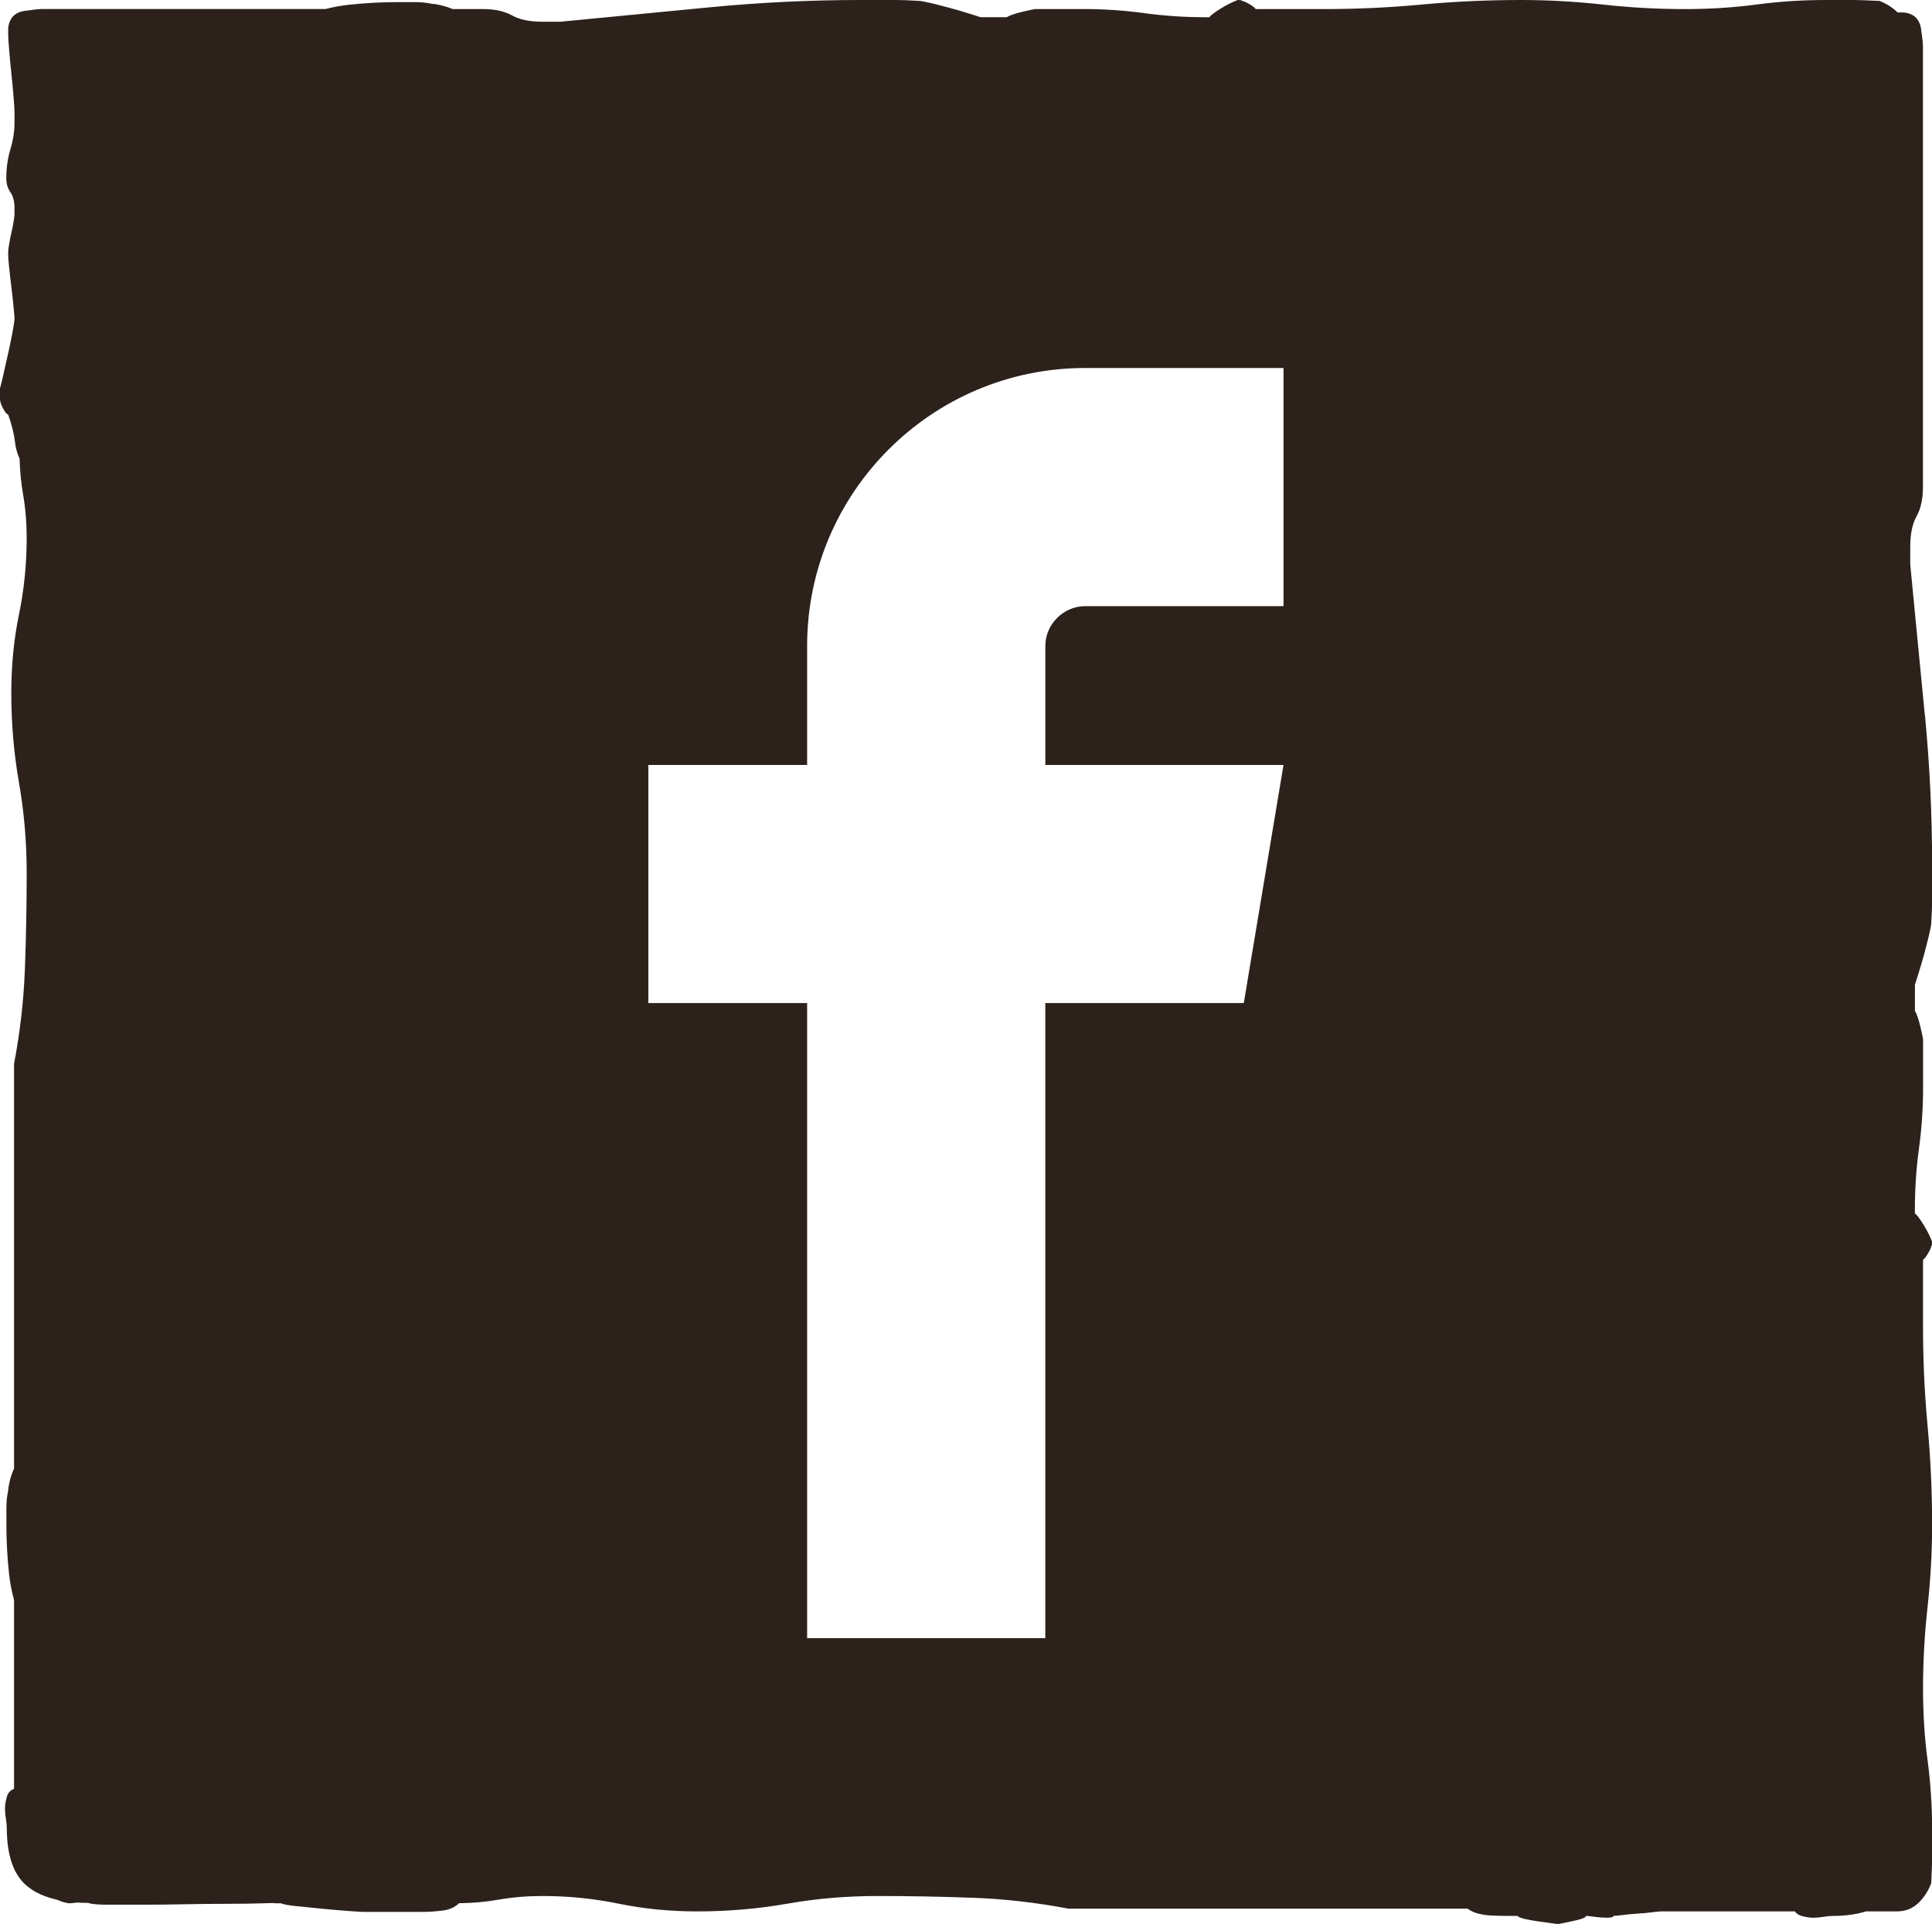 <?xml version="1.0" encoding="UTF-8"?><svg id="Layer_2" xmlns="http://www.w3.org/2000/svg" viewBox="0 0 386.7 385.19"><defs><style>.cls-1{fill:#2c221b;stroke-width:0px;}</style></defs><g id="Layer_1-2"><path class="cls-1" d="m385.25,143.02c-.97-10.08-1.93-20.08-2.9-29.99v-3.62c0-2.54.42-4.56,1.27-6.07.84-1.51,1.27-3.47,1.27-5.89V9.38c0-.6-.06-1.3-.18-2.08-.12-.78-.18-1.24-.18-1.36-.24-2.05-1.39-3.2-3.44-3.44h-1.26c-1.02-.99-2.24-1.77-3.66-2.32-.36,0-1.09-.03-2.17-.09-1.09-.06-2.21-.09-3.35-.09h-5.16c-4.71,0-9.36.3-13.95.91-4.59.61-9.36.91-14.32.91-5.44,0-10.9-.3-16.4-.91-5.5-.6-10.96-.91-16.4-.91-6.64,0-13.26.3-19.84.91-6.58.61-13.14.91-19.66.91h-13.59c-.12-.24-.54-.57-1.27-1-.73-.42-1.21-.63-1.45-.63,0-.12-.24-.18-.72-.18h-.18c-.12,0-.24.06-.36.18-.12,0-.48.15-1.09.45-.6.3-1.21.63-1.81,1-.6.36-1.15.73-1.63,1.09-.48.36-.73.61-.73.72h-.72c-4.23,0-8.33-.27-12.32-.82-3.99-.54-8.03-.82-12.14-.82h-9.6c-.24,0-1.12.18-2.63.54-1.51.36-2.57.72-3.17,1.09h-5.25c-.36-.12-1.12-.36-2.27-.72-1.15-.36-2.38-.73-3.71-1.09-1.33-.36-2.63-.69-3.9-1-1.27-.3-2.08-.45-2.45-.45-1.81-.12-3.35-.18-4.62-.18h-6.98c-10.03,0-20.08.48-30.17,1.45-10.08.97-20.08,1.93-29.99,2.9h-3.62c-2.54,0-4.56-.42-6.07-1.27-1.51-.84-3.47-1.27-5.89-1.27h-6.01s-.04-.02-.07-.03c-.72-.3-1.48-.54-2.26-.73-.79-.18-1.36-.27-1.72-.27-1.09-.24-2.26-.36-3.53-.36h-3.35c-3.26,0-6.55.18-9.88.54-1.57.17-3.1.46-4.6.84H8.52c-.6,0-1.3.06-2.08.18-.78.12-1.24.18-1.36.18-2.05.24-3.2,1.39-3.44,3.44v1.45c0,.36.06,1.3.18,2.81.12,1.51.27,3.11.45,4.8.18,1.69.33,3.29.45,4.8.12,1.51.18,2.51.18,2.99v2.17c0,1.69-.27,3.44-.82,5.25-.54,1.81-.82,3.75-.82,5.8,0,1.09.27,2.02.82,2.81.54.79.82,1.84.82,3.17v1.27c0,.24-.06.73-.18,1.45-.12.72-.27,1.48-.45,2.27-.18.79-.33,1.54-.45,2.26-.12.73-.18,1.21-.18,1.45v.91c0,.24.06.97.18,2.17.12,1.21.27,2.54.45,3.99.18,1.45.33,2.81.45,4.08.12,1.27.18,2.02.18,2.26,0,.36-.12,1.21-.36,2.54-.24,1.33-.54,2.81-.91,4.44-.36,1.63-.69,3.11-1,4.44-.3,1.33-.51,2.17-.63,2.54v2.17c0,.48.21,1.12.63,1.9.42.79.76,1.18,1,1.18.72,2.06,1.18,3.87,1.36,5.44.15,1.33.47,2.45.93,3.39.06,2.39.28,4.79.7,7.18.48,2.78.72,5.68.72,8.7,0,5.2-.51,10.3-1.54,15.31-1.03,5.01-1.54,10.24-1.54,15.67,0,6.16.51,12.17,1.54,18.03,1.03,5.86,1.54,11.87,1.54,18.03,0,6.52-.12,12.96-.36,19.3-.24,6.34-.97,12.66-2.17,18.94v81.03c-.06.14-.12.26-.18.4-.3.73-.54,1.48-.72,2.27-.18.79-.27,1.36-.27,1.72-.24,1.09-.36,2.26-.36,3.53v3.35c0,3.26.18,6.55.54,9.88.19,1.76.53,3.47.99,5.15v37.81c-.73.24-1.21.79-1.45,1.63-.24.84-.36,1.63-.36,2.36,0,.6.06,1.27.18,1.99.12.72.18,1.33.18,1.81,0,5.55,1.36,9.45,4.08,11.69,1.55,1.28,3.56,2.17,6,2.72.72.34,1.5.58,2.34.71.33,0,.91-.05,1.72-.15.7.04,1.42.07,2.17.07.6.24,1.9.36,3.9.36h6.98c2.54,0,5.31-.03,8.34-.09,3.02-.06,5.83-.09,8.43-.09s4.89-.03,6.88-.09c1.05-.03,1.9-.06,2.56-.07.15.04.27.06.34.06h1.14c.45.21,1.43.39,2.93.55,1.69.18,3.47.36,5.35.54,1.87.18,3.62.33,5.25.45,1.63.12,2.63.18,2.99.18h11.6c1.45,0,2.87-.09,4.26-.27,1.34-.17,2.43-.67,3.26-1.47,2.66-.02,5.32-.25,7.97-.72,2.78-.48,5.68-.72,8.7-.72,5.2,0,10.3.51,15.31,1.54,5.01,1.03,10.24,1.54,15.67,1.54,6.16,0,12.17-.51,18.03-1.54,5.86-1.03,11.87-1.54,18.03-1.54,6.52,0,12.96.12,19.3.36,6.34.24,12.66.97,18.94,2.17h79.92c.46.34.97.62,1.55.82.91.3,1.9.48,2.99.54,1.09.06,2.17.09,3.26.09h2.17c.24.24.75.45,1.54.63.78.18,1.63.33,2.54.45.91.12,1.75.24,2.54.36.78.12,1.3.18,1.54.18.12,0,.45-.06,1-.18.54-.12,1.12-.24,1.72-.36.6-.12,1.21-.27,1.81-.45.6-.18.96-.39,1.09-.63.24,0,.78.06,1.63.18.84.12,1.69.18,2.54.18s1.27-.12,1.27-.36c.36,0,1-.06,1.9-.18.91-.12,1.87-.21,2.9-.27,1.03-.06,1.99-.15,2.9-.27.91-.12,1.54-.18,1.9-.18h26.71c.3.43.74.73,1.35.91.84.24,1.63.36,2.36.36.6,0,1.27-.06,1.99-.18.72-.12,1.33-.18,1.81-.18,2.6,0,4.82-.31,6.7-.91h6.19c1.69,0,3.11-.54,4.26-1.63,1.15-1.09,2.02-2.42,2.63-3.99,0-.36.03-1.09.09-2.17.06-1.09.09-2.21.09-3.35v-5.16c0-4.71-.3-9.36-.91-13.95-.61-4.59-.91-9.36-.91-14.31,0-5.44.3-10.9.91-16.4.6-5.5.91-10.96.91-16.4,0-6.64-.3-13.26-.91-19.84-.61-6.58-.91-13.14-.91-19.66v-13.59c.24-.12.57-.54,1-1.27.42-.72.63-1.21.63-1.45.12,0,.18-.24.18-.72v-.18c0-.12-.06-.24-.18-.36,0-.12-.15-.48-.45-1.09-.3-.6-.63-1.21-1-1.81-.36-.6-.72-1.15-1.09-1.63-.36-.48-.61-.72-.72-.72v-.73c0-4.23.27-8.33.82-12.32s.82-8.03.82-12.14v-9.6c0-.24-.18-1.12-.54-2.63-.36-1.51-.72-2.56-1.09-3.17v-5.25c.12-.36.36-1.12.72-2.26.36-1.15.72-2.38,1.09-3.71.36-1.33.69-2.63,1-3.9.3-1.27.45-2.08.45-2.45.12-1.81.18-3.35.18-4.62v-6.98c0-10.03-.48-20.08-1.45-30.17Zm-128.34-21.68h-39.73c-4.31,0-7.95,3.64-7.95,7.95v23.84h47.67l-7.95,47.67h-39.73v127.13h-47.67v-127.13h-31.78v-47.67h31.78v-23.84c0-30.67,24.95-55.62,55.62-55.62h39.73v47.67Z"/></g></svg>